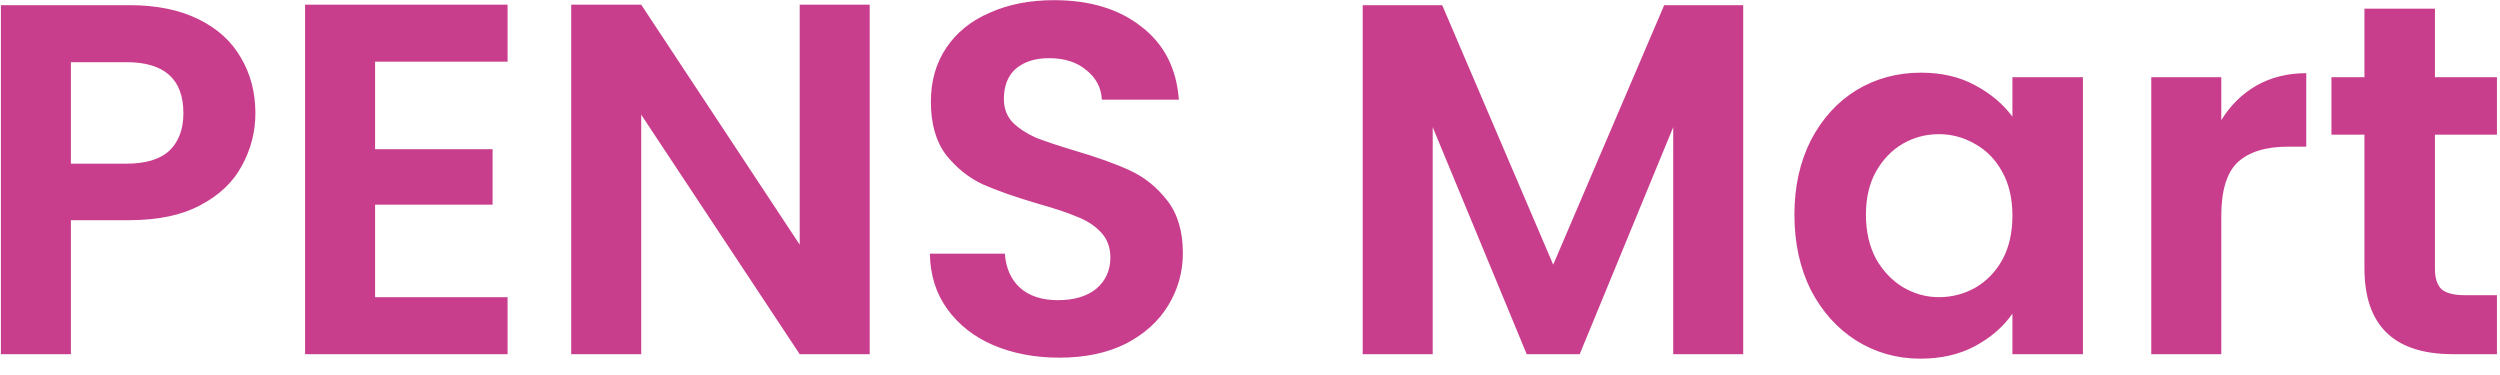<svg width="120" height="18" viewBox="0 0 120 18" fill="none" xmlns="http://www.w3.org/2000/svg">
<path d="M12.259 5.432C12.259 6.328 12.043 7.168 11.611 7.952C11.195 8.736 10.531 9.368 9.619 9.848C8.723 10.328 7.587 10.568 6.211 10.568H3.403V17H0.043V0.248H6.211C7.507 0.248 8.611 0.472 9.523 0.92C10.435 1.368 11.115 1.984 11.563 2.768C12.027 3.552 12.259 4.44 12.259 5.432ZM6.067 7.856C6.995 7.856 7.683 7.648 8.131 7.232C8.579 6.8 8.803 6.2 8.803 5.432C8.803 3.8 7.891 2.984 6.067 2.984H3.403V7.856H6.067ZM18.004 2.96V7.16H23.644V9.824H18.004V14.264H24.364V17H14.644V0.224H24.364V2.96H18.004ZM41.746 17H38.386L30.778 5.504V17H27.418V0.224H30.778L38.386 11.744V0.224H41.746V17ZM50.85 17.168C49.682 17.168 48.626 16.968 47.682 16.568C46.754 16.168 46.018 15.592 45.474 14.84C44.93 14.088 44.65 13.2 44.634 12.176H48.234C48.282 12.864 48.522 13.408 48.954 13.808C49.402 14.208 50.01 14.408 50.778 14.408C51.562 14.408 52.178 14.224 52.626 13.856C53.074 13.472 53.298 12.976 53.298 12.368C53.298 11.872 53.146 11.464 52.842 11.144C52.538 10.824 52.154 10.576 51.69 10.4C51.242 10.208 50.618 10 49.818 9.776C48.73 9.456 47.842 9.144 47.154 8.84C46.482 8.52 45.898 8.048 45.402 7.424C44.922 6.784 44.682 5.936 44.682 4.88C44.682 3.888 44.93 3.024 45.426 2.288C45.922 1.552 46.618 0.992 47.514 0.608C48.41 0.208 49.434 0.008 50.586 0.008C52.314 0.008 53.714 0.432 54.786 1.28C55.874 2.112 56.474 3.28 56.586 4.784H52.89C52.858 4.208 52.61 3.736 52.146 3.368C51.698 2.984 51.098 2.792 50.346 2.792C49.69 2.792 49.162 2.96 48.762 3.296C48.378 3.632 48.186 4.12 48.186 4.76C48.186 5.208 48.33 5.584 48.618 5.888C48.922 6.176 49.29 6.416 49.722 6.608C50.17 6.784 50.794 6.992 51.594 7.232C52.682 7.552 53.57 7.872 54.258 8.192C54.946 8.512 55.538 8.992 56.034 9.632C56.53 10.272 56.778 11.112 56.778 12.152C56.778 13.048 56.546 13.88 56.082 14.648C55.618 15.416 54.938 16.032 54.042 16.496C53.146 16.944 52.082 17.168 50.85 17.168ZM83.674 0.248V17H80.314V6.104L75.826 17H73.282L68.77 6.104V17H65.41V0.248H69.226L74.554 12.704L79.882 0.248H83.674ZM86.132 10.304C86.132 8.96 86.396 7.768 86.924 6.728C87.468 5.688 88.196 4.888 89.108 4.328C90.036 3.768 91.068 3.488 92.204 3.488C93.196 3.488 94.06 3.688 94.796 4.088C95.548 4.488 96.148 4.992 96.596 5.6V3.704H99.98V17H96.596V15.056C96.164 15.68 95.564 16.2 94.796 16.616C94.044 17.016 93.172 17.216 92.18 17.216C91.06 17.216 90.036 16.928 89.108 16.352C88.196 15.776 87.468 14.968 86.924 13.928C86.396 12.872 86.132 11.664 86.132 10.304ZM96.596 10.352C96.596 9.536 96.436 8.84 96.116 8.264C95.796 7.672 95.364 7.224 94.82 6.92C94.276 6.6 93.692 6.44 93.068 6.44C92.444 6.44 91.868 6.592 91.34 6.896C90.812 7.2 90.38 7.648 90.044 8.24C89.724 8.816 89.564 9.504 89.564 10.304C89.564 11.104 89.724 11.808 90.044 12.416C90.38 13.008 90.812 13.464 91.34 13.784C91.884 14.104 92.46 14.264 93.068 14.264C93.692 14.264 94.276 14.112 94.82 13.808C95.364 13.488 95.796 13.04 96.116 12.464C96.436 11.872 96.596 11.168 96.596 10.352ZM106.621 5.768C107.053 5.064 107.613 4.512 108.301 4.112C109.005 3.712 109.805 3.512 110.701 3.512V7.04H109.813C108.757 7.04 107.957 7.288 107.413 7.784C106.885 8.28 106.621 9.144 106.621 10.376V17H103.261V3.704H106.621V5.768ZM116.877 6.464V12.896C116.877 13.344 116.981 13.672 117.189 13.88C117.413 14.072 117.781 14.168 118.293 14.168H119.853V17H117.741C114.909 17 113.493 15.624 113.493 12.872V6.464H111.909V3.704H113.493V0.416H116.877V3.704H119.853V6.464H116.877Z" fill="#C93D8D"/>
</svg>

